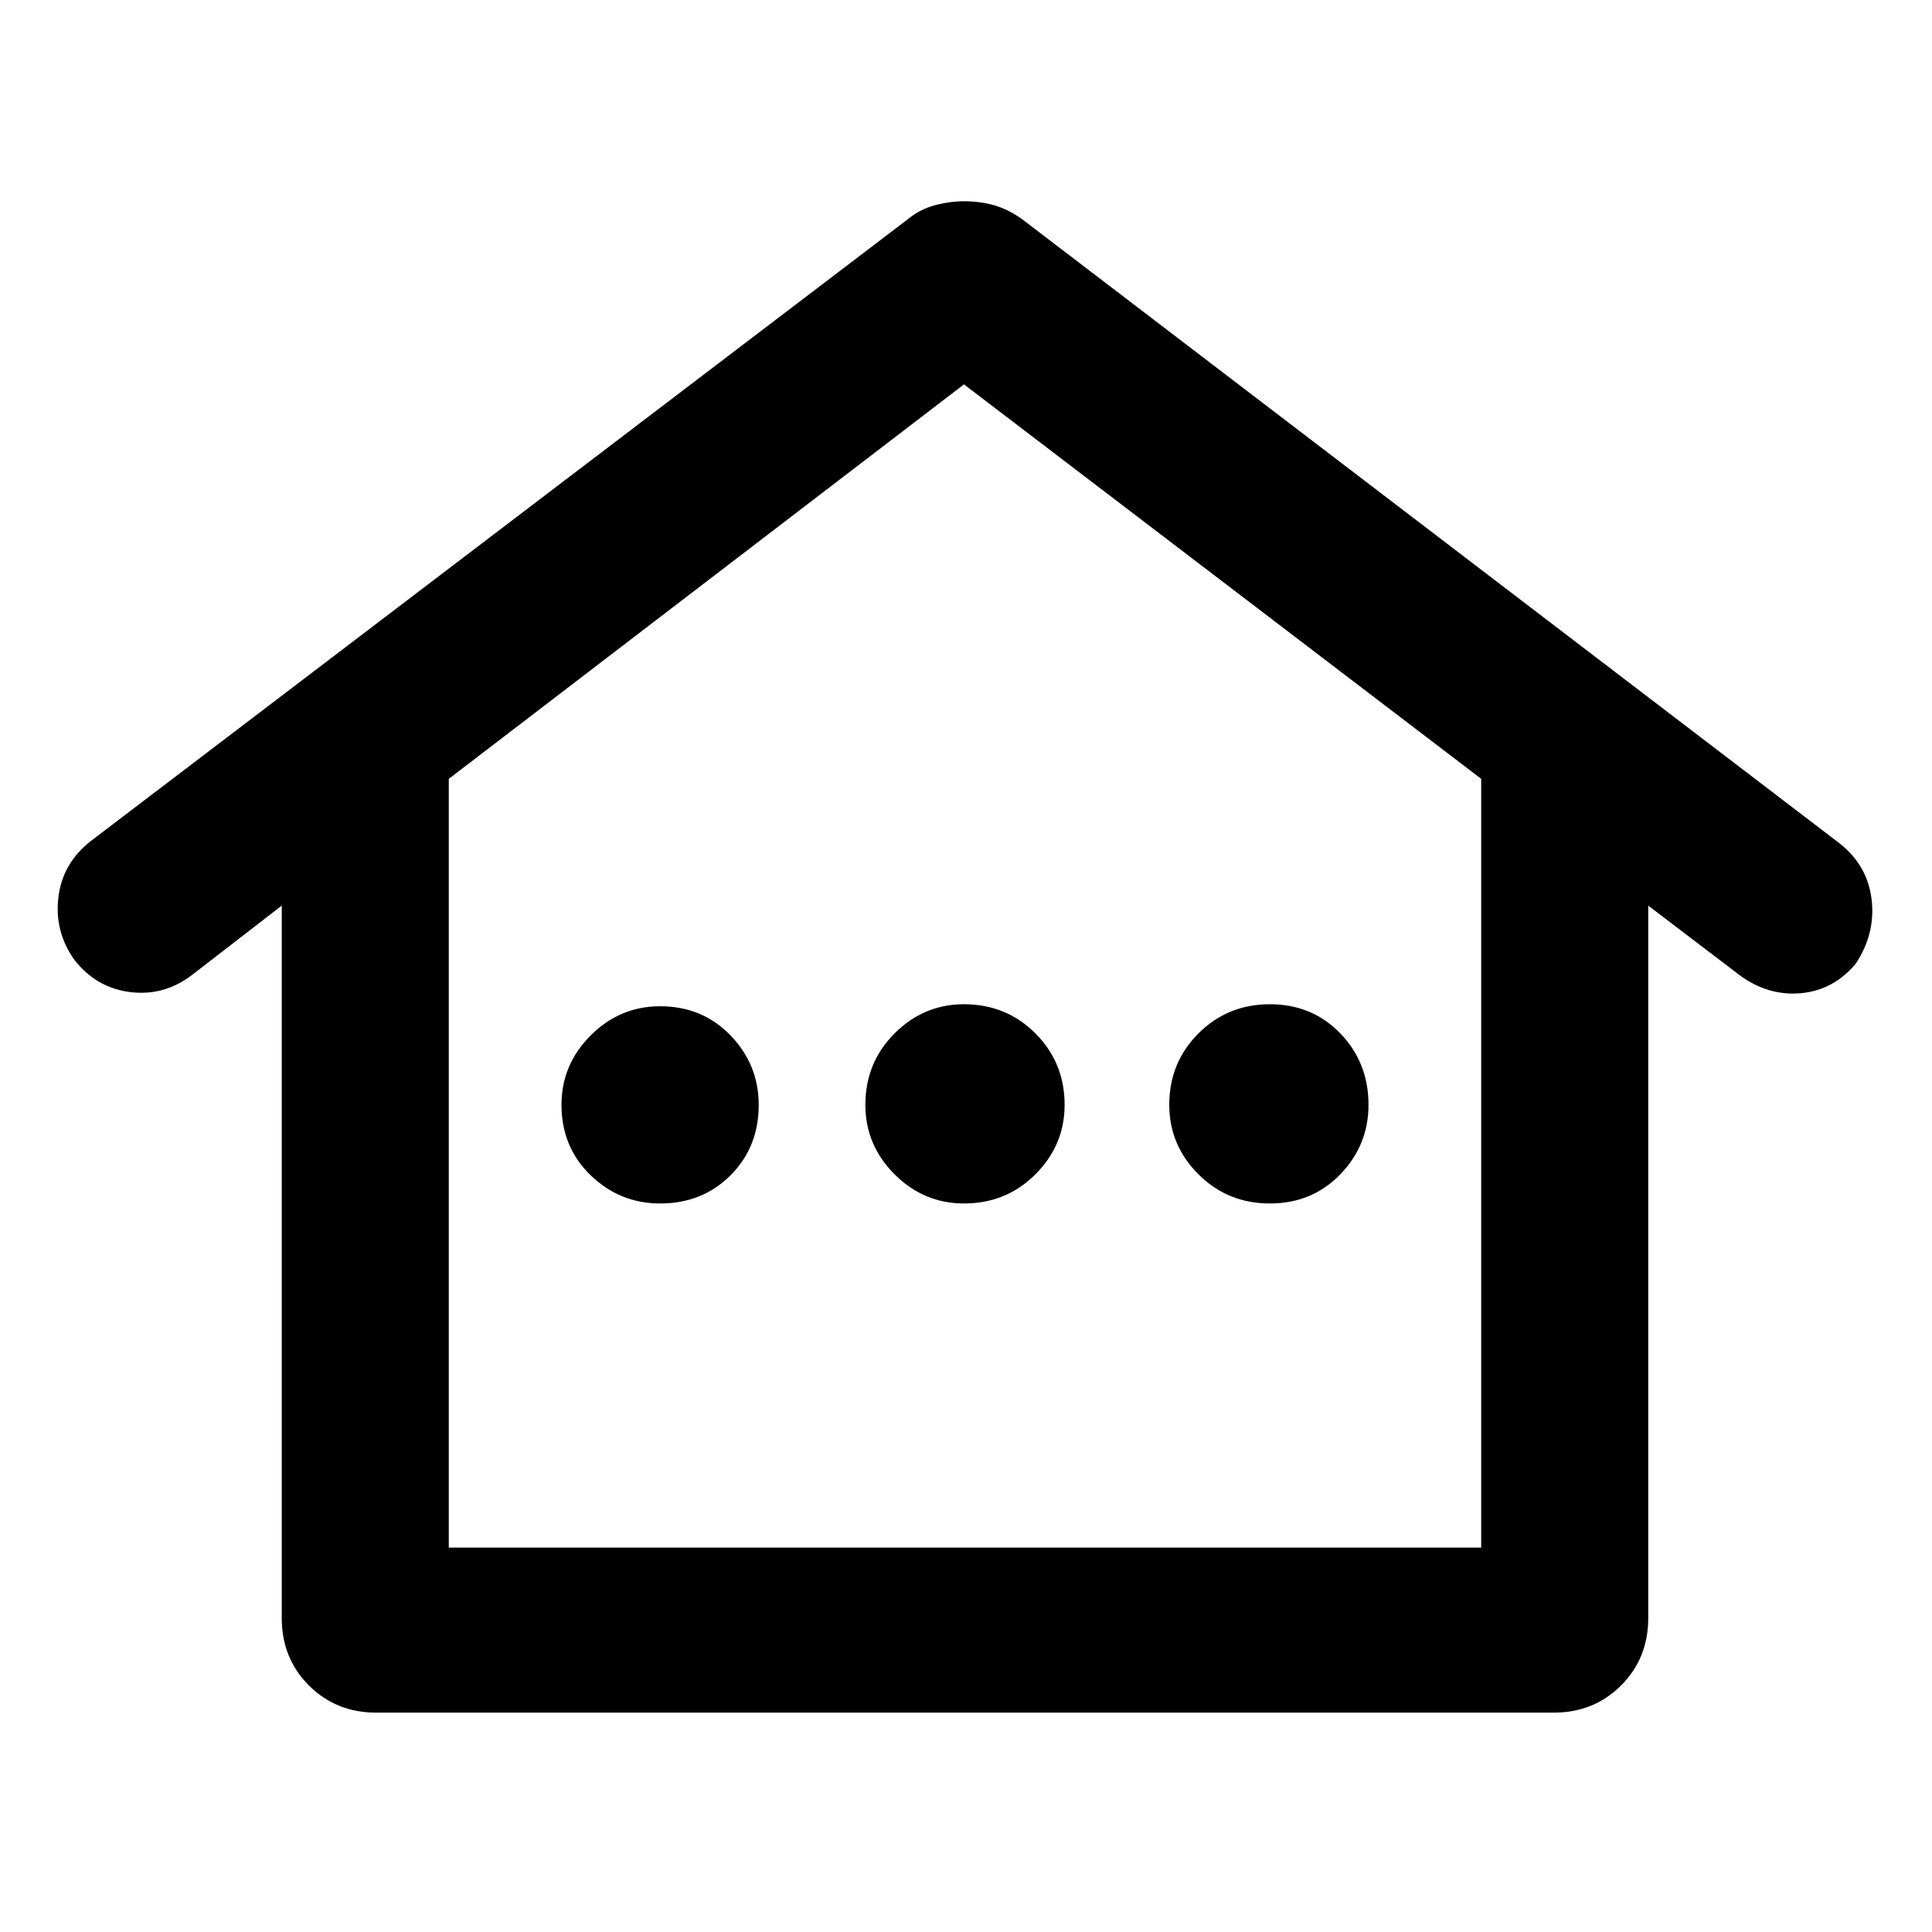 <svg xmlns="http://www.w3.org/2000/svg" height="48" width="48"><path d="M9.35 42.55Q8.35 42.55 7.675 41.875Q7 41.2 7 40.2V22.5L4.8 24.2Q4.1 24.75 3.25 24.65Q2.4 24.55 1.85 23.85Q1.35 23.15 1.45 22.3Q1.55 21.45 2.25 20.9L22.55 5.45Q22.85 5.2 23.225 5.1Q23.6 5 23.95 5Q24.35 5 24.7 5.1Q25.05 5.2 25.4 5.45L45.7 20.95Q46.4 21.5 46.5 22.35Q46.6 23.2 46.1 23.95Q45.55 24.6 44.75 24.675Q43.95 24.75 43.25 24.25L40.95 22.5V40.2Q40.95 41.2 40.275 41.875Q39.6 42.55 38.6 42.55ZM11.15 38.45H36.8V19.35L23.95 9.55L11.15 19.35ZM11.15 38.45H24H36.8ZM16.4 29.9Q17.45 29.9 18.15 29.2Q18.85 28.5 18.85 27.45Q18.85 26.45 18.15 25.725Q17.45 25 16.4 25Q15.4 25 14.675 25.725Q13.95 26.45 13.95 27.45Q13.95 28.5 14.675 29.2Q15.4 29.9 16.4 29.9ZM23.95 29.9Q25 29.9 25.725 29.175Q26.45 28.45 26.45 27.45Q26.45 26.4 25.725 25.675Q25 24.95 23.95 24.95Q22.95 24.95 22.225 25.675Q21.5 26.4 21.5 27.45Q21.5 28.45 22.225 29.175Q22.95 29.9 23.95 29.9ZM31.55 29.9Q32.6 29.9 33.3 29.175Q34 28.45 34 27.45Q34 26.4 33.3 25.675Q32.6 24.95 31.55 24.95Q30.5 24.95 29.775 25.675Q29.05 26.4 29.05 27.45Q29.05 28.45 29.775 29.175Q30.5 29.9 31.55 29.9Z"/></svg>